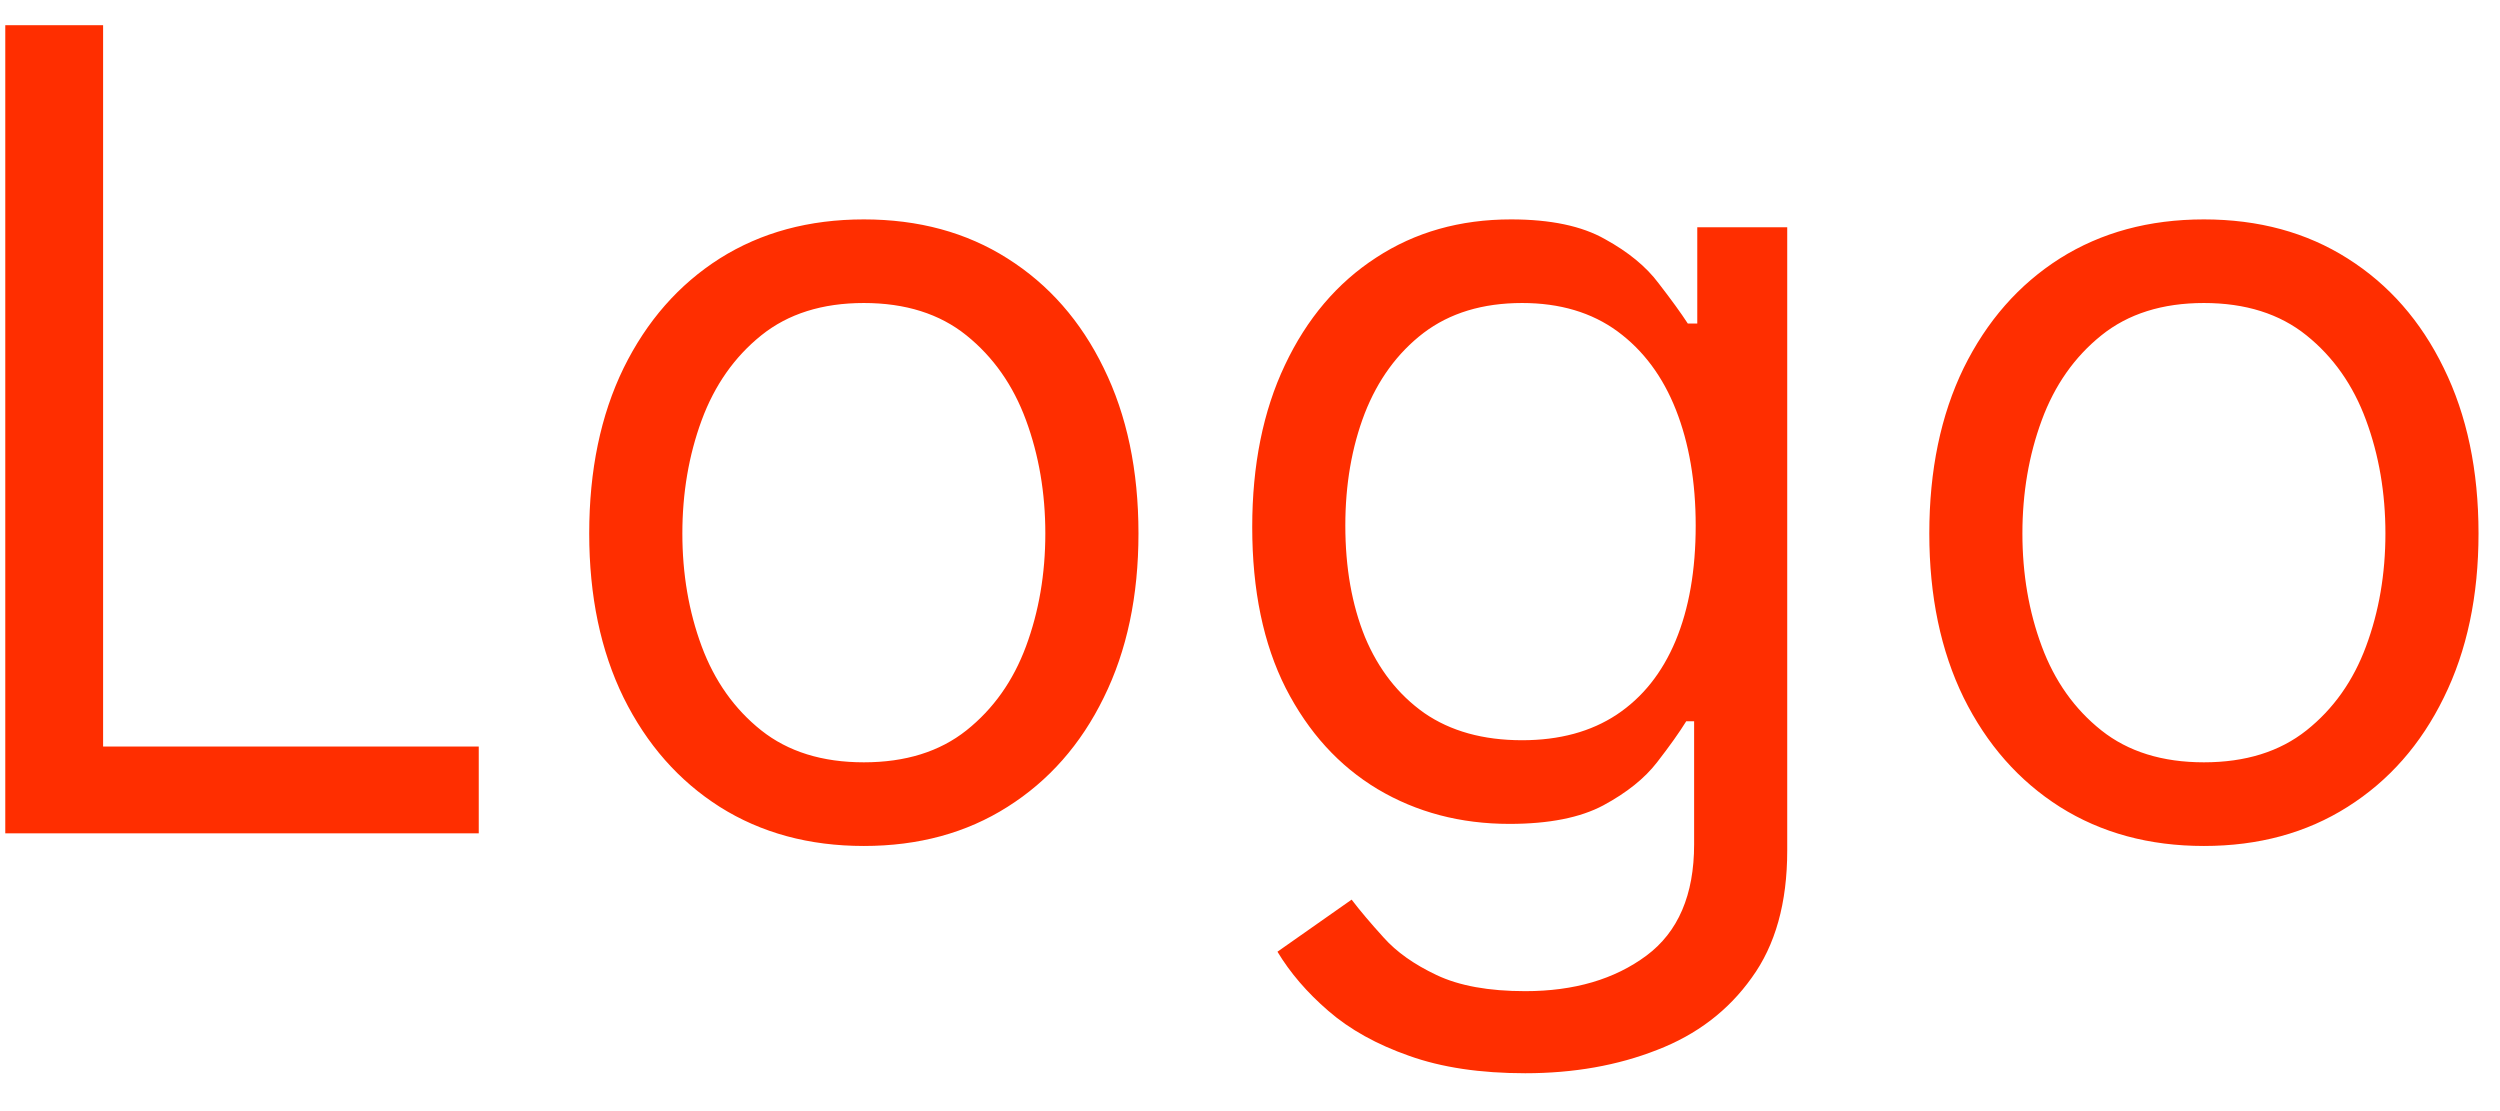 <svg width="54" height="24" viewBox="0 0 54 24" fill="none" xmlns="http://www.w3.org/2000/svg">
  <path d="M0.114 18V0.545H2.227V16.125H10.341V18H0.114ZM18.659 18.273C17.477 18.273 16.44 17.991 15.548 17.429C14.662 16.866 13.969 16.079 13.469 15.068C12.974 14.057 12.727 12.875 12.727 11.523C12.727 10.159 12.974 8.969 13.469 7.952C13.969 6.935 14.662 6.145 15.548 5.582C16.44 5.02 17.477 4.739 18.659 4.739C19.841 4.739 20.875 5.02 21.761 5.582C22.653 6.145 23.347 6.935 23.841 7.952C24.341 8.969 24.591 10.159 24.591 11.523C24.591 12.875 24.341 14.057 23.841 15.068C23.347 16.079 22.653 16.866 21.761 17.429C20.875 17.991 19.841 18.273 18.659 18.273ZM18.659 16.466C19.557 16.466 20.296 16.236 20.875 15.776C21.454 15.315 21.884 14.71 22.162 13.96C22.44 13.21 22.579 12.398 22.579 11.523C22.579 10.648 22.44 9.832 22.162 9.077C21.884 8.321 21.454 7.71 20.875 7.244C20.296 6.778 19.557 6.545 18.659 6.545C17.761 6.545 17.023 6.778 16.443 7.244C15.864 7.71 15.435 8.321 15.156 9.077C14.878 9.832 14.739 10.648 14.739 11.523C14.739 12.398 14.878 13.21 15.156 13.96C15.435 14.71 15.864 15.315 16.443 15.776C17.023 16.236 17.761 16.466 18.659 16.466ZM32.945 23.182C31.974 23.182 31.139 23.057 30.44 22.807C29.741 22.562 29.158 22.239 28.692 21.835C28.232 21.438 27.866 21.011 27.593 20.557L29.195 19.432C29.377 19.671 29.607 19.943 29.886 20.25C30.164 20.562 30.545 20.832 31.028 21.06C31.516 21.293 32.156 21.409 32.945 21.409C34.002 21.409 34.874 21.153 35.562 20.642C36.249 20.131 36.593 19.329 36.593 18.239V15.579H36.423C36.275 15.818 36.065 16.114 35.792 16.466C35.525 16.812 35.139 17.122 34.633 17.395C34.133 17.662 33.457 17.796 32.604 17.796C31.548 17.796 30.599 17.546 29.758 17.046C28.923 16.546 28.261 15.818 27.772 14.864C27.289 13.909 27.048 12.75 27.048 11.386C27.048 10.046 27.283 8.878 27.755 7.884C28.227 6.884 28.883 6.111 29.724 5.565C30.565 5.014 31.536 4.739 32.639 4.739C33.491 4.739 34.167 4.881 34.667 5.165C35.173 5.443 35.559 5.761 35.826 6.119C36.099 6.472 36.309 6.761 36.457 6.989H36.661V4.909H38.604V18.375C38.604 19.5 38.349 20.415 37.837 21.119C37.332 21.829 36.65 22.349 35.792 22.679C34.94 23.014 33.991 23.182 32.945 23.182ZM32.877 15.989C33.684 15.989 34.366 15.804 34.923 15.435C35.479 15.065 35.903 14.534 36.193 13.841C36.482 13.148 36.627 12.318 36.627 11.352C36.627 10.409 36.485 9.577 36.201 8.855C35.917 8.134 35.496 7.568 34.94 7.159C34.383 6.75 33.695 6.545 32.877 6.545C32.025 6.545 31.315 6.761 30.746 7.193C30.184 7.625 29.761 8.205 29.477 8.932C29.198 9.659 29.059 10.466 29.059 11.352C29.059 12.261 29.201 13.065 29.485 13.764C29.775 14.457 30.201 15.003 30.764 15.401C31.332 15.793 32.036 15.989 32.877 15.989ZM47.604 18.273C46.423 18.273 45.386 17.991 44.494 17.429C43.607 16.866 42.914 16.079 42.414 15.068C41.92 14.057 41.673 12.875 41.673 11.523C41.673 10.159 41.92 8.969 42.414 7.952C42.914 6.935 43.607 6.145 44.494 5.582C45.386 5.02 46.423 4.739 47.604 4.739C48.786 4.739 49.82 5.02 50.707 5.582C51.599 6.145 52.292 6.935 52.786 7.952C53.286 8.969 53.536 10.159 53.536 11.523C53.536 12.875 53.286 14.057 52.786 15.068C52.292 16.079 51.599 16.866 50.707 17.429C49.82 17.991 48.786 18.273 47.604 18.273ZM47.604 16.466C48.502 16.466 49.241 16.236 49.82 15.776C50.4 15.315 50.829 14.71 51.107 13.96C51.386 13.21 51.525 12.398 51.525 11.523C51.525 10.648 51.386 9.832 51.107 9.077C50.829 8.321 50.4 7.71 49.82 7.244C49.241 6.778 48.502 6.545 47.604 6.545C46.707 6.545 45.968 6.778 45.389 7.244C44.809 7.71 44.38 8.321 44.102 9.077C43.823 9.832 43.684 10.648 43.684 11.523C43.684 12.398 43.823 13.21 44.102 13.96C44.38 14.71 44.809 15.315 45.389 15.776C45.968 16.236 46.707 16.466 47.604 16.466Z" fill="#FF2E00" />
</svg>
  